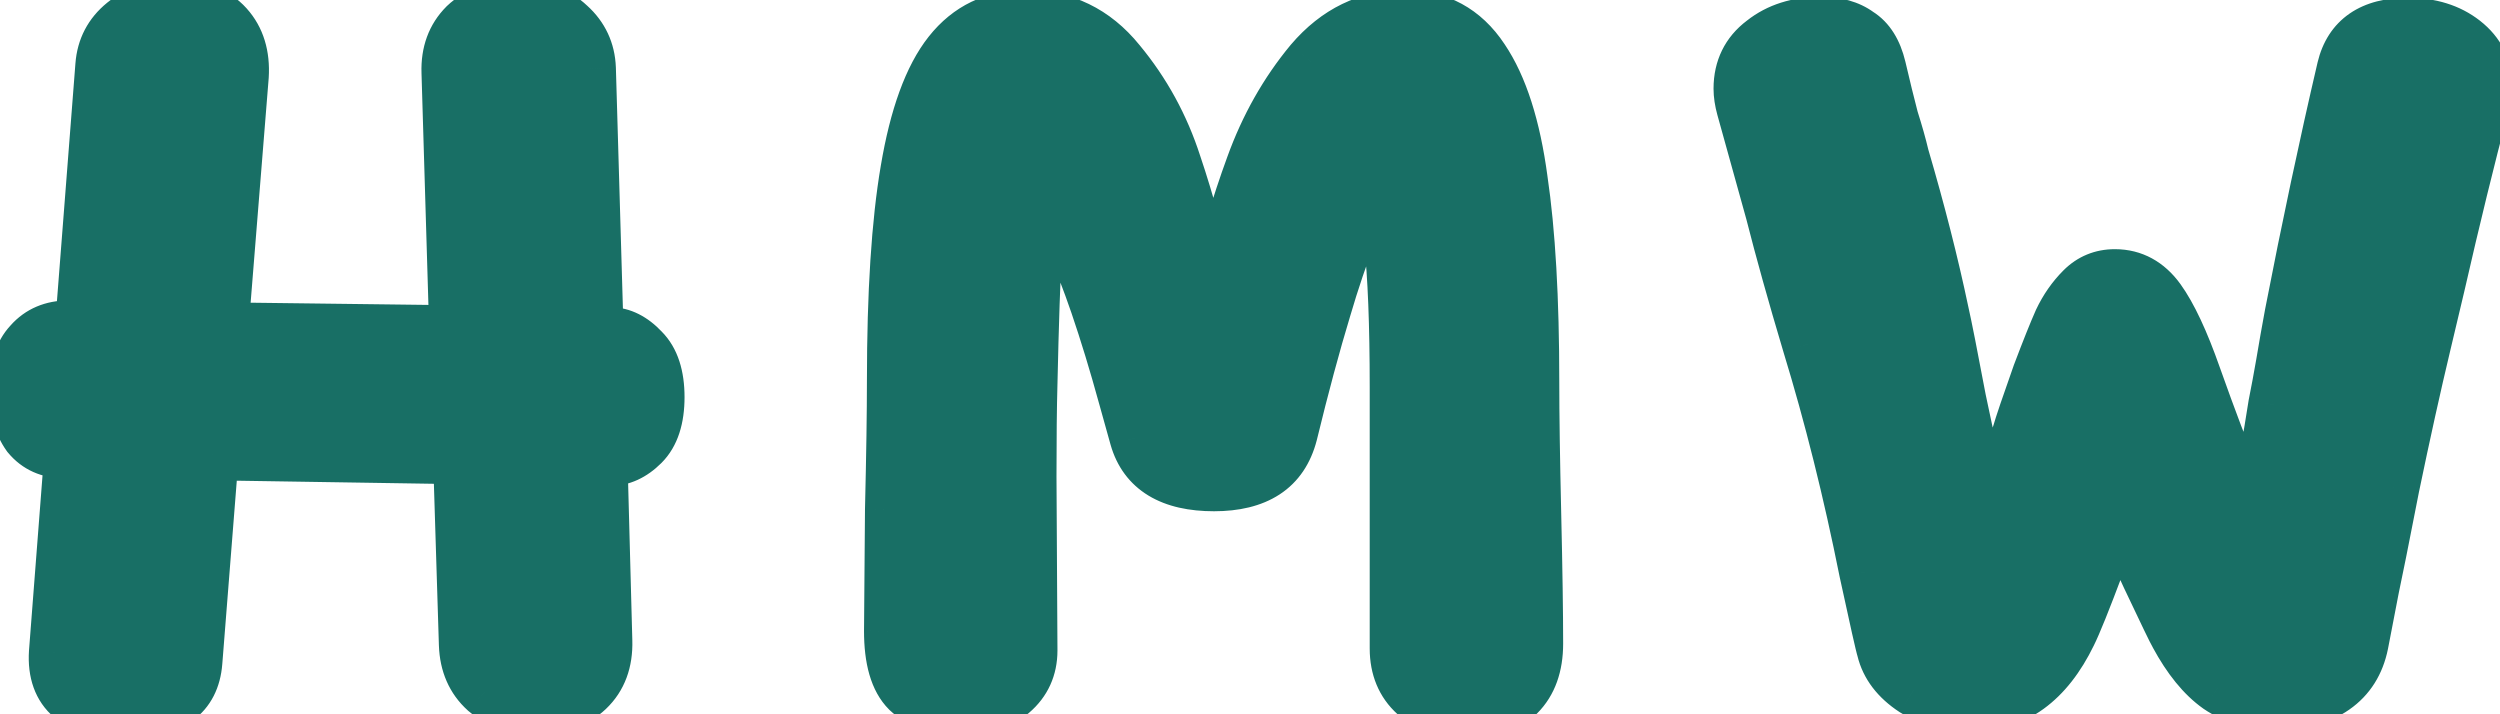 <svg width="350" height="100" viewBox="0 0 285 82" fill="none" xmlns="http://www.w3.org/2000/svg">
<mask id="path-1-outside-1_640_178" maskUnits="userSpaceOnUse" x="-3" y="-3" width="291" height="88" fill="black">
<rect fill="white" x="-3" y="-3" width="291" height="88"/>
<path d="M69.035 38.265C70.367 38.265 71.625 38.894 72.809 40.152C73.993 41.336 74.585 43.149 74.585 45.591C74.585 48.033 73.993 49.846 72.809 51.03C71.625 52.214 70.33 52.806 68.924 52.806H68.036L68.591 73.563C68.665 75.931 67.962 77.818 66.482 79.224C65.076 80.556 63.115 81.222 60.599 81.222C58.157 81.222 56.196 80.593 54.716 79.335C53.236 78.003 52.459 76.227 52.385 74.007L51.719 52.584L23.414 52.14L21.527 76.005C21.231 79.853 18.567 81.777 13.535 81.777C10.723 81.777 8.614 81.222 7.208 80.112C5.802 78.928 5.173 77.189 5.321 74.895L7.097 51.918H6.431C4.655 51.918 3.249 51.289 2.213 50.031C1.251 48.699 0.77 46.886 0.77 44.592C0.77 42.298 1.325 40.559 2.435 39.375C3.545 38.117 5.025 37.488 6.875 37.488H8.318L10.649 7.518C10.797 5.52 11.648 3.892 13.202 2.634C14.756 1.376 16.754 0.747 19.196 0.747C21.786 0.747 23.747 1.487 25.079 2.967C26.411 4.447 27.003 6.371 26.855 8.739L24.524 37.71L51.275 38.043L50.387 8.295C50.313 6.075 50.979 4.262 52.385 2.856C53.865 1.45 55.9 0.747 58.49 0.747C60.932 0.747 62.893 1.45 64.373 2.856C65.853 4.188 66.63 5.853 66.704 7.851L67.592 38.265H69.035ZM175.005 43.815C175.005 47.589 175.079 52.658 175.227 59.022C175.375 65.386 175.449 70.344 175.449 73.896C175.449 76.412 174.746 78.373 173.34 79.779C171.934 81.111 169.973 81.777 167.457 81.777C164.941 81.777 162.943 81.111 161.463 79.779C159.983 78.447 159.243 76.671 159.243 74.451V44.481C159.243 37.229 159.021 31.605 158.577 27.609C158.133 23.539 157.578 21.504 156.912 21.504C156.32 21.504 155.432 23.058 154.248 26.166C153.064 29.274 152.028 32.345 151.14 35.379C149.882 39.523 148.587 44.333 147.255 49.809C146.737 51.807 145.738 53.287 144.258 54.249C142.778 55.211 140.817 55.692 138.375 55.692C133.417 55.692 130.42 53.879 129.384 50.253L128.052 45.48C127.016 41.706 125.943 38.191 124.833 34.935C123.945 32.345 122.835 29.459 121.503 26.277C120.171 23.095 119.32 21.504 118.95 21.504C118.506 21.504 118.173 23.576 117.951 27.72C117.729 31.79 117.544 37.229 117.396 44.037C117.322 46.701 117.285 50.253 117.285 54.693L117.396 74.673C117.396 76.671 116.656 78.299 115.176 79.557C113.696 80.741 111.661 81.333 109.071 81.333C106.555 81.333 104.594 80.667 103.188 79.335C101.856 78.003 101.19 75.709 101.19 72.453L101.301 58.467C101.449 52.251 101.523 47.33 101.523 43.704C101.523 33.64 102.041 25.574 103.077 19.506C104.113 13.364 105.741 8.887 107.961 6.075C110.181 3.263 113.104 1.857 116.73 1.857C121.096 1.857 124.685 3.596 127.497 7.074C130.383 10.552 132.529 14.474 133.935 18.84C135.415 23.206 136.821 28.386 138.153 34.38C139.559 28.608 141.076 23.502 142.704 19.062C144.332 14.548 146.589 10.552 149.475 7.074C152.435 3.596 156.024 1.857 160.242 1.857C164.09 1.857 167.087 3.485 169.233 6.741C171.379 9.923 172.859 14.548 173.673 20.616C174.561 26.61 175.005 34.343 175.005 43.815ZM225.354 81C222.838 81 220.618 80.408 218.694 79.224C216.77 77.966 215.586 76.412 215.142 74.562C214.994 74.118 214.328 71.158 213.144 65.682C211.294 56.432 209.111 47.7 206.595 39.486C204.893 33.788 203.487 28.756 202.377 24.39L199.047 12.402C198.825 11.588 198.714 10.848 198.714 10.182C198.714 7.888 199.602 6.075 201.378 4.743C203.154 3.337 205.374 2.634 208.038 2.634C209.814 2.634 211.257 3.041 212.367 3.855C213.551 4.595 214.365 5.89 214.809 7.74C215.327 9.96 215.808 11.921 216.252 13.623C216.77 15.251 217.177 16.694 217.473 17.952C219.323 24.242 220.84 30.199 222.024 35.823C222.394 37.451 223.06 40.818 224.022 45.924C224.688 49.106 225.317 52.029 225.909 54.693C226.501 57.357 226.908 58.689 227.13 58.689C227.352 58.689 227.722 57.986 228.24 56.58C228.832 55.174 229.313 53.879 229.683 52.695C230.127 51.437 230.46 50.475 230.682 49.809C230.978 48.773 231.755 46.479 233.013 42.927C234.049 40.189 234.863 38.154 235.455 36.822C236.121 35.416 236.972 34.195 238.008 33.159C239.044 32.123 240.302 31.605 241.782 31.605C243.854 31.605 245.556 32.53 246.888 34.38C248.22 36.23 249.589 39.153 250.995 43.149C254.621 53.361 256.804 58.467 257.544 58.467C257.988 58.467 258.839 54.471 260.097 46.479C260.393 44.999 260.689 43.408 260.985 41.706C261.281 39.93 261.614 38.043 261.984 36.045C263.908 26.129 265.906 16.731 267.978 7.851C268.792 4.447 271.271 2.745 275.415 2.745C278.005 2.745 280.151 3.411 281.853 4.743C283.555 6.075 284.406 7.777 284.406 9.849C284.406 10.441 284.295 11.144 284.073 11.958C282.445 18.1 280.743 25.056 278.967 32.826L277.413 39.375C276.229 44.333 275.008 49.846 273.75 55.914C272.566 61.982 271.789 65.867 271.419 67.569L270.198 73.896C269.754 76.116 268.681 77.818 266.979 79.002C265.277 80.186 263.094 80.778 260.43 80.778C257.766 80.778 255.509 80.149 253.659 78.891C251.883 77.633 250.255 75.635 248.775 72.897C248.553 72.527 247.48 70.307 245.556 66.237C243.558 61.797 242.411 59.577 242.115 59.577C241.819 59.577 241.079 61.316 239.895 64.794C238.341 68.938 237.268 71.602 236.676 72.786C234.012 78.262 230.238 81 225.354 81Z"/>
</mask>
<path d="M69.035 38.265C70.367 38.265 71.625 38.894 72.809 40.152C73.993 41.336 74.585 43.149 74.585 45.591C74.585 48.033 73.993 49.846 72.809 51.03C71.625 52.214 70.33 52.806 68.924 52.806H68.036L68.591 73.563C68.665 75.931 67.962 77.818 66.482 79.224C65.076 80.556 63.115 81.222 60.599 81.222C58.157 81.222 56.196 80.593 54.716 79.335C53.236 78.003 52.459 76.227 52.385 74.007L51.719 52.584L23.414 52.14L21.527 76.005C21.231 79.853 18.567 81.777 13.535 81.777C10.723 81.777 8.614 81.222 7.208 80.112C5.802 78.928 5.173 77.189 5.321 74.895L7.097 51.918H6.431C4.655 51.918 3.249 51.289 2.213 50.031C1.251 48.699 0.77 46.886 0.77 44.592C0.77 42.298 1.325 40.559 2.435 39.375C3.545 38.117 5.025 37.488 6.875 37.488H8.318L10.649 7.518C10.797 5.52 11.648 3.892 13.202 2.634C14.756 1.376 16.754 0.747 19.196 0.747C21.786 0.747 23.747 1.487 25.079 2.967C26.411 4.447 27.003 6.371 26.855 8.739L24.524 37.71L51.275 38.043L50.387 8.295C50.313 6.075 50.979 4.262 52.385 2.856C53.865 1.45 55.9 0.747 58.49 0.747C60.932 0.747 62.893 1.45 64.373 2.856C65.853 4.188 66.63 5.853 66.704 7.851L67.592 38.265H69.035ZM175.005 43.815C175.005 47.589 175.079 52.658 175.227 59.022C175.375 65.386 175.449 70.344 175.449 73.896C175.449 76.412 174.746 78.373 173.34 79.779C171.934 81.111 169.973 81.777 167.457 81.777C164.941 81.777 162.943 81.111 161.463 79.779C159.983 78.447 159.243 76.671 159.243 74.451V44.481C159.243 37.229 159.021 31.605 158.577 27.609C158.133 23.539 157.578 21.504 156.912 21.504C156.32 21.504 155.432 23.058 154.248 26.166C153.064 29.274 152.028 32.345 151.14 35.379C149.882 39.523 148.587 44.333 147.255 49.809C146.737 51.807 145.738 53.287 144.258 54.249C142.778 55.211 140.817 55.692 138.375 55.692C133.417 55.692 130.42 53.879 129.384 50.253L128.052 45.48C127.016 41.706 125.943 38.191 124.833 34.935C123.945 32.345 122.835 29.459 121.503 26.277C120.171 23.095 119.32 21.504 118.95 21.504C118.506 21.504 118.173 23.576 117.951 27.72C117.729 31.79 117.544 37.229 117.396 44.037C117.322 46.701 117.285 50.253 117.285 54.693L117.396 74.673C117.396 76.671 116.656 78.299 115.176 79.557C113.696 80.741 111.661 81.333 109.071 81.333C106.555 81.333 104.594 80.667 103.188 79.335C101.856 78.003 101.19 75.709 101.19 72.453L101.301 58.467C101.449 52.251 101.523 47.33 101.523 43.704C101.523 33.64 102.041 25.574 103.077 19.506C104.113 13.364 105.741 8.887 107.961 6.075C110.181 3.263 113.104 1.857 116.73 1.857C121.096 1.857 124.685 3.596 127.497 7.074C130.383 10.552 132.529 14.474 133.935 18.84C135.415 23.206 136.821 28.386 138.153 34.38C139.559 28.608 141.076 23.502 142.704 19.062C144.332 14.548 146.589 10.552 149.475 7.074C152.435 3.596 156.024 1.857 160.242 1.857C164.09 1.857 167.087 3.485 169.233 6.741C171.379 9.923 172.859 14.548 173.673 20.616C174.561 26.61 175.005 34.343 175.005 43.815ZM225.354 81C222.838 81 220.618 80.408 218.694 79.224C216.77 77.966 215.586 76.412 215.142 74.562C214.994 74.118 214.328 71.158 213.144 65.682C211.294 56.432 209.111 47.7 206.595 39.486C204.893 33.788 203.487 28.756 202.377 24.39L199.047 12.402C198.825 11.588 198.714 10.848 198.714 10.182C198.714 7.888 199.602 6.075 201.378 4.743C203.154 3.337 205.374 2.634 208.038 2.634C209.814 2.634 211.257 3.041 212.367 3.855C213.551 4.595 214.365 5.89 214.809 7.74C215.327 9.96 215.808 11.921 216.252 13.623C216.77 15.251 217.177 16.694 217.473 17.952C219.323 24.242 220.84 30.199 222.024 35.823C222.394 37.451 223.06 40.818 224.022 45.924C224.688 49.106 225.317 52.029 225.909 54.693C226.501 57.357 226.908 58.689 227.13 58.689C227.352 58.689 227.722 57.986 228.24 56.58C228.832 55.174 229.313 53.879 229.683 52.695C230.127 51.437 230.46 50.475 230.682 49.809C230.978 48.773 231.755 46.479 233.013 42.927C234.049 40.189 234.863 38.154 235.455 36.822C236.121 35.416 236.972 34.195 238.008 33.159C239.044 32.123 240.302 31.605 241.782 31.605C243.854 31.605 245.556 32.53 246.888 34.38C248.22 36.23 249.589 39.153 250.995 43.149C254.621 53.361 256.804 58.467 257.544 58.467C257.988 58.467 258.839 54.471 260.097 46.479C260.393 44.999 260.689 43.408 260.985 41.706C261.281 39.93 261.614 38.043 261.984 36.045C263.908 26.129 265.906 16.731 267.978 7.851C268.792 4.447 271.271 2.745 275.415 2.745C278.005 2.745 280.151 3.411 281.853 4.743C283.555 6.075 284.406 7.777 284.406 9.849C284.406 10.441 284.295 11.144 284.073 11.958C282.445 18.1 280.743 25.056 278.967 32.826L277.413 39.375C276.229 44.333 275.008 49.846 273.75 55.914C272.566 61.982 271.789 65.867 271.419 67.569L270.198 73.896C269.754 76.116 268.681 77.818 266.979 79.002C265.277 80.186 263.094 80.778 260.43 80.778C257.766 80.778 255.509 80.149 253.659 78.891C251.883 77.633 250.255 75.635 248.775 72.897C248.553 72.527 247.48 70.307 245.556 66.237C243.558 61.797 242.411 59.577 242.115 59.577C241.819 59.577 241.079 61.316 239.895 64.794C238.341 68.938 237.268 71.602 236.676 72.786C234.012 78.262 230.238 81 225.354 81Z" fill="#186F65"/>
<path d="M72.809 40.152L70.624 42.208L70.656 42.241L70.688 42.273L72.809 40.152ZM72.809 51.03L74.93 53.151L74.93 53.151L72.809 51.03ZM68.036 52.806V49.806H64.955L65.037 52.886L68.036 52.806ZM68.591 73.563L65.592 73.643L65.593 73.657L68.591 73.563ZM66.482 79.224L68.545 81.402L68.548 81.399L66.482 79.224ZM54.716 79.335L52.709 81.565L52.741 81.593L52.773 81.621L54.716 79.335ZM52.385 74.007L49.386 74.1L49.387 74.107L52.385 74.007ZM51.719 52.584L54.718 52.491L54.629 49.629L51.766 49.584L51.719 52.584ZM23.414 52.14L23.461 49.14L20.645 49.096L20.423 51.904L23.414 52.14ZM21.527 76.005L18.536 75.769L18.536 75.775L21.527 76.005ZM7.208 80.112L5.276 82.407L5.312 82.437L5.349 82.467L7.208 80.112ZM5.321 74.895L2.33 74.664L2.328 74.683L2.327 74.702L5.321 74.895ZM7.097 51.918L10.088 52.149L10.338 48.918H7.097V51.918ZM2.213 50.031L-0.219 51.788L-0.163 51.865L-0.103 51.938L2.213 50.031ZM2.435 39.375L4.624 41.427L4.655 41.394L4.685 41.36L2.435 39.375ZM8.318 37.488V40.488H11.094L11.309 37.721L8.318 37.488ZM10.649 7.518L13.64 7.751L13.641 7.74L10.649 7.518ZM25.079 2.967L22.849 4.974L22.849 4.974L25.079 2.967ZM26.855 8.739L29.845 8.98L29.848 8.953L29.849 8.926L26.855 8.739ZM24.524 37.71L21.534 37.469L21.276 40.67L24.487 40.71L24.524 37.71ZM51.275 38.043L51.238 41.043L54.367 41.082L54.274 37.953L51.275 38.043ZM50.387 8.295L53.386 8.205L53.385 8.195L50.387 8.295ZM52.385 2.856L50.319 0.681L50.291 0.707L50.264 0.735L52.385 2.856ZM64.373 2.856L62.307 5.031L62.336 5.059L62.366 5.086L64.373 2.856ZM66.704 7.851L69.703 7.763L69.702 7.752L69.702 7.74L66.704 7.851ZM67.592 38.265L64.593 38.353L64.678 41.265H67.592V38.265ZM69.035 41.265C69.312 41.265 69.83 41.364 70.624 42.208L74.994 38.096C73.42 36.424 71.421 35.265 69.035 35.265V41.265ZM70.688 42.273C71.095 42.681 71.585 43.58 71.585 45.591H77.585C77.585 42.718 76.891 39.991 74.93 38.031L70.688 42.273ZM71.585 45.591C71.585 47.602 71.095 48.501 70.688 48.909L74.93 53.151C76.891 51.191 77.585 48.464 77.585 45.591H71.585ZM70.688 48.909C69.951 49.645 69.385 49.806 68.924 49.806V55.806C71.275 55.806 73.299 54.783 74.93 53.151L70.688 48.909ZM68.924 49.806H68.036V55.806H68.924V49.806ZM65.037 52.886L65.592 73.643L71.59 73.483L71.035 52.726L65.037 52.886ZM65.593 73.657C65.644 75.321 65.174 76.329 64.416 77.049L68.548 81.399C70.75 79.307 71.686 76.541 71.59 73.469L65.593 73.657ZM64.419 77.046C63.721 77.707 62.585 78.222 60.599 78.222V84.222C63.645 84.222 66.431 83.405 68.545 81.402L64.419 77.046ZM60.599 78.222C58.68 78.222 57.468 77.737 56.659 77.049L52.773 81.621C54.924 83.449 57.634 84.222 60.599 84.222V78.222ZM56.723 77.105C55.922 76.385 55.434 75.415 55.383 73.907L49.387 74.107C49.484 77.038 50.55 79.621 52.709 81.565L56.723 77.105ZM55.384 73.914L54.718 52.491L48.721 52.677L49.386 74.1L55.384 73.914ZM51.766 49.584L23.461 49.14L23.367 55.14L51.672 55.584L51.766 49.584ZM20.423 51.904L18.536 75.769L24.518 76.242L26.405 52.377L20.423 51.904ZM18.536 75.775C18.442 76.989 18.04 77.549 17.55 77.902C16.936 78.346 15.735 78.777 13.535 78.777V84.777C16.367 84.777 19.014 84.246 21.064 82.766C23.238 81.195 24.316 78.869 24.518 76.235L18.536 75.775ZM13.535 78.777C11.037 78.777 9.717 78.27 9.067 77.757L5.349 82.467C7.511 84.174 10.409 84.777 13.535 84.777V78.777ZM9.14 77.817C8.645 77.4 8.211 76.696 8.315 75.088L2.327 74.702C2.135 77.682 2.959 80.456 5.276 82.407L9.14 77.817ZM8.312 75.126L10.088 52.149L4.106 51.687L2.33 74.664L8.312 75.126ZM7.097 48.918H6.431V54.918H7.097V48.918ZM6.431 48.918C5.46 48.918 4.939 48.622 4.529 48.124L-0.103 51.938C1.559 53.956 3.85 54.918 6.431 54.918V48.918ZM4.645 48.275C4.173 47.621 3.77 46.498 3.77 44.592H-2.23C-2.23 47.274 -1.671 49.777 -0.219 51.788L4.645 48.275ZM3.77 44.592C3.77 42.745 4.217 41.861 4.624 41.427L0.246 37.323C-1.567 39.257 -2.23 41.851 -2.23 44.592H3.77ZM4.685 41.36C5.163 40.818 5.787 40.488 6.875 40.488V34.488C4.263 34.488 1.927 35.416 0.185 37.39L4.685 41.36ZM6.875 40.488H8.318V34.488H6.875V40.488ZM11.309 37.721L13.64 7.751L7.658 7.285L5.327 37.255L11.309 37.721ZM13.641 7.74C13.728 6.565 14.181 5.702 15.09 4.966L11.314 0.302C9.115 2.082 7.866 4.475 7.657 7.296L13.641 7.74ZM15.09 4.966C15.999 4.23 17.284 3.747 19.196 3.747V-2.253C16.224 -2.253 13.513 -1.478 11.314 0.302L15.09 4.966ZM19.196 3.747C21.207 3.747 22.245 4.303 22.849 4.974L27.309 0.96C25.249 -1.329 22.365 -2.253 19.196 -2.253V3.747ZM22.849 4.974C23.54 5.742 23.969 6.822 23.861 8.552L29.849 8.926C30.037 5.92 29.282 3.152 27.309 0.96L22.849 4.974ZM23.865 8.498L21.534 37.469L27.514 37.951L29.845 8.98L23.865 8.498ZM24.487 40.71L51.238 41.043L51.312 35.043L24.561 34.71L24.487 40.71ZM54.274 37.953L53.386 8.205L47.388 8.385L48.276 38.133L54.274 37.953ZM53.385 8.195C53.335 6.697 53.759 5.724 54.506 4.977L50.264 0.735C48.199 2.8 47.291 5.452 47.389 8.395L53.385 8.195ZM54.451 5.031C55.235 4.287 56.453 3.747 58.49 3.747V-2.253C55.346 -2.253 52.495 -1.387 50.319 0.681L54.451 5.031ZM58.49 3.747C60.323 3.747 61.491 4.256 62.307 5.031L66.439 0.681C64.295 -1.356 61.541 -2.253 58.49 -2.253V3.747ZM62.366 5.086C63.24 5.872 63.662 6.772 63.706 7.962L69.702 7.74C69.598 4.934 68.466 2.504 66.38 0.626L62.366 5.086ZM63.705 7.939L64.593 38.353L70.591 38.177L69.703 7.763L63.705 7.939ZM67.592 41.265H69.035V35.265H67.592V41.265ZM175.227 59.022L178.227 58.952L175.227 59.022ZM173.34 79.779L175.404 81.957L175.433 81.929L175.462 81.9L173.34 79.779ZM161.463 79.779L163.47 77.549L161.463 79.779ZM158.577 27.609L155.595 27.934L155.596 27.94L158.577 27.609ZM154.248 26.166L157.052 27.234V27.234L154.248 26.166ZM151.14 35.379L154.011 36.25L154.015 36.236L154.02 36.222L151.14 35.379ZM147.255 49.809L150.159 50.562L150.165 50.54L150.17 50.518L147.255 49.809ZM144.258 54.249L145.893 56.764L144.258 54.249ZM129.384 50.253L126.495 51.059L126.497 51.068L126.5 51.077L129.384 50.253ZM128.052 45.48L125.159 46.274L125.163 46.286L128.052 45.48ZM124.833 34.935L127.673 33.967L127.671 33.962L124.833 34.935ZM121.503 26.277L124.271 25.119V25.119L121.503 26.277ZM117.951 27.72L120.947 27.883L120.947 27.881L117.951 27.72ZM117.396 44.037L120.395 44.12L120.395 44.111L120.396 44.102L117.396 44.037ZM117.285 54.693H114.285V54.701L114.285 54.71L117.285 54.693ZM117.396 74.673H120.396V74.665L120.396 74.656L117.396 74.673ZM115.176 79.557L117.05 81.9L117.085 81.872L117.119 81.843L115.176 79.557ZM103.188 79.335L101.067 81.456L101.096 81.485L101.125 81.513L103.188 79.335ZM101.19 72.453L98.19 72.429L98.19 72.441V72.453H101.19ZM101.301 58.467L98.302 58.396L98.302 58.419L98.301 58.443L101.301 58.467ZM103.077 19.506L106.035 20.011L106.036 20.005L103.077 19.506ZM107.961 6.075L110.316 7.934V7.934L107.961 6.075ZM127.497 7.074L125.164 8.96L125.176 8.975L125.189 8.99L127.497 7.074ZM133.935 18.84L131.08 19.76L131.087 19.781L131.094 19.803L133.935 18.84ZM138.153 34.38L135.225 35.031L141.068 35.09L138.153 34.38ZM142.704 19.062L145.521 20.095L145.524 20.087L145.526 20.08L142.704 19.062ZM149.475 7.074L147.191 5.13L147.179 5.144L147.167 5.158L149.475 7.074ZM169.233 6.741L166.728 8.392L166.737 8.405L166.746 8.418L169.233 6.741ZM173.673 20.616L170.7 21.015L170.703 21.035L170.706 21.056L173.673 20.616ZM172.005 43.815C172.005 47.623 172.08 52.718 172.228 59.092L178.227 58.952C178.079 52.598 178.005 47.555 178.005 43.815H172.005ZM172.228 59.092C172.376 65.448 172.449 70.379 172.449 73.896H178.449C178.449 70.309 178.375 65.324 178.227 58.952L172.228 59.092ZM172.449 73.896C172.449 75.838 171.923 76.954 171.219 77.658L175.462 81.9C177.57 79.792 178.449 76.986 178.449 73.896H172.449ZM171.277 77.601C170.58 78.262 169.443 78.777 167.457 78.777V84.777C170.504 84.777 173.289 83.96 175.404 81.957L171.277 77.601ZM167.457 78.777C165.48 78.777 164.265 78.265 163.47 77.549L159.456 82.009C161.621 83.957 164.403 84.777 167.457 84.777V78.777ZM163.47 77.549C162.699 76.855 162.243 75.929 162.243 74.451H156.243C156.243 77.413 157.268 80.039 159.456 82.009L163.47 77.549ZM162.243 74.451V44.481H156.243V74.451H162.243ZM162.243 44.481C162.243 37.191 162.021 31.438 161.559 27.278L155.596 27.94C156.021 31.772 156.243 37.267 156.243 44.481H162.243ZM161.56 27.284C161.333 25.209 161.064 23.493 160.722 22.241C160.558 21.639 160.326 20.947 159.963 20.342C159.692 19.89 158.754 18.504 156.912 18.504V24.504C156.174 24.504 155.615 24.207 155.287 23.945C154.99 23.709 154.85 23.482 154.819 23.429C154.761 23.333 154.821 23.404 154.934 23.82C155.147 24.603 155.377 25.939 155.595 27.934L161.56 27.284ZM156.912 18.504C155.486 18.504 154.57 19.381 154.24 19.726C153.814 20.174 153.471 20.702 153.198 21.181C152.637 22.162 152.054 23.5 151.445 25.098L157.052 27.234C157.627 25.724 158.08 24.731 158.407 24.158C158.577 23.86 158.641 23.806 158.585 23.864C158.553 23.898 158.423 24.031 158.188 24.168C157.948 24.308 157.507 24.504 156.912 24.504V18.504ZM151.445 25.098C150.234 28.276 149.172 31.422 148.261 34.536L154.02 36.222C154.884 33.268 155.895 30.272 157.052 27.234L151.445 25.098ZM148.27 34.508C146.991 38.718 145.682 43.585 144.34 49.1L150.17 50.518C151.493 45.081 152.773 40.328 154.011 36.25L148.27 34.508ZM144.351 49.056C143.987 50.459 143.37 51.248 142.623 51.734L145.893 56.764C148.106 55.326 149.487 53.154 150.159 50.562L144.351 49.056ZM142.623 51.734C141.783 52.28 140.452 52.692 138.375 52.692V58.692C141.183 58.692 143.773 58.142 145.893 56.764L142.623 51.734ZM138.375 52.692C136.228 52.692 134.836 52.294 133.962 51.765C133.164 51.282 132.596 50.575 132.269 49.429L126.5 51.077C127.208 53.557 128.658 55.569 130.856 56.899C132.979 58.183 135.565 58.692 138.375 58.692V52.692ZM132.274 49.447L130.942 44.674L125.163 46.286L126.495 51.059L132.274 49.447ZM130.945 44.686C129.895 40.861 128.805 37.288 127.673 33.967L121.994 35.903C123.082 39.094 124.137 42.551 125.159 46.274L130.945 44.686ZM127.671 33.962C126.757 31.296 125.622 28.347 124.271 25.119L118.736 27.435C120.049 30.571 121.134 33.394 121.995 35.908L127.671 33.962ZM124.271 25.119C123.595 23.504 123.005 22.206 122.511 21.282C122.272 20.835 121.999 20.368 121.698 19.976C121.552 19.785 121.32 19.507 121.002 19.249C120.749 19.044 120.025 18.504 118.95 18.504V24.504C117.968 24.504 117.351 24.014 117.221 23.908C117.114 23.821 117.041 23.746 117.004 23.706C116.965 23.663 116.943 23.635 116.938 23.629C116.931 23.619 116.955 23.65 117.011 23.742C117.065 23.83 117.134 23.951 117.221 24.112C117.578 24.78 118.08 25.868 118.736 27.435L124.271 25.119ZM118.95 18.504C117.607 18.504 116.782 19.309 116.45 19.722C116.11 20.146 115.926 20.582 115.829 20.839C115.625 21.384 115.498 22.009 115.406 22.582C115.213 23.78 115.068 25.463 114.956 27.559L120.947 27.881C121.057 25.833 121.189 24.408 121.33 23.534C121.404 23.071 121.457 22.919 121.447 22.946C121.44 22.965 121.418 23.022 121.376 23.102C121.337 23.178 121.258 23.317 121.128 23.48C120.9 23.763 120.183 24.504 118.95 24.504V18.504ZM114.956 27.557C114.731 31.674 114.545 37.15 114.397 43.972L120.396 44.102C120.543 37.308 120.727 31.906 120.947 27.883L114.956 27.557ZM114.397 43.954C114.322 46.658 114.285 50.241 114.285 54.693H120.285C120.285 50.265 120.322 46.744 120.395 44.12L114.397 43.954ZM114.285 54.71L114.396 74.69L120.396 74.656L120.285 54.676L114.285 54.71ZM114.396 74.673C114.396 75.82 114.021 76.602 113.233 77.271L117.119 81.843C119.292 79.996 120.396 77.522 120.396 74.673H114.396ZM113.302 77.214C112.52 77.84 111.228 78.333 109.071 78.333V84.333C112.095 84.333 114.873 83.642 117.05 81.9L113.302 77.214ZM109.071 78.333C107.086 78.333 105.949 77.818 105.252 77.157L101.125 81.513C103.24 83.516 106.025 84.333 109.071 84.333V78.333ZM105.31 77.214C104.832 76.736 104.19 75.453 104.19 72.453H98.19C98.19 75.965 98.881 79.27 101.067 81.456L105.31 77.214ZM104.19 72.477L104.301 58.491L98.301 58.443L98.19 72.429L104.19 72.477ZM104.3 58.538C104.449 52.313 104.523 47.365 104.523 43.704H98.523C98.523 47.295 98.45 52.189 98.302 58.396L104.3 58.538ZM104.523 43.704C104.523 33.717 105.039 25.841 106.035 20.011L100.12 19.001C99.043 25.307 98.523 33.563 98.523 43.704H104.523ZM106.036 20.005C107.041 14.042 108.561 10.157 110.316 7.934L105.607 4.216C102.922 7.617 101.185 12.686 100.119 19.007L106.036 20.005ZM110.316 7.934C111.959 5.853 114.009 4.857 116.73 4.857V-1.143C112.199 -1.143 108.404 0.673 105.607 4.216L110.316 7.934ZM116.73 4.857C120.165 4.857 122.906 6.167 125.164 8.96L129.83 5.188C126.465 1.025 122.028 -1.143 116.73 -1.143V4.857ZM125.189 8.99C127.827 12.169 129.789 15.752 131.08 19.76L136.791 17.92C135.27 13.196 132.94 8.935 129.806 5.158L125.189 8.99ZM131.094 19.803C132.53 24.04 133.909 29.11 135.225 35.031L141.082 33.729C139.734 27.662 138.3 22.372 136.777 17.877L131.094 19.803ZM141.068 35.09C142.454 29.401 143.94 24.406 145.521 20.095L139.888 18.029C138.213 22.598 136.665 27.815 135.239 33.67L141.068 35.09ZM145.526 20.08C147.044 15.872 149.133 12.184 151.784 8.99L147.167 5.158C144.045 8.92 141.621 13.224 139.882 18.044L145.526 20.08ZM151.76 9.018C154.203 6.147 156.983 4.857 160.242 4.857V-1.143C155.066 -1.143 150.667 1.045 147.191 5.13L151.76 9.018ZM160.242 4.857C163.065 4.857 165.129 5.964 166.728 8.392L171.738 5.09C169.046 1.006 165.115 -1.143 160.242 -1.143V4.857ZM166.746 8.418C168.525 11.056 169.915 15.161 170.7 21.015L176.647 20.217C175.804 13.934 174.234 8.79 171.721 5.064L166.746 8.418ZM170.706 21.056C171.564 26.847 172.005 34.418 172.005 43.815H178.005C178.005 34.268 177.559 26.373 176.641 20.176L170.706 21.056ZM218.694 79.224L217.052 81.735L217.087 81.757L217.122 81.779L218.694 79.224ZM215.142 74.562L218.059 73.862L218.029 73.736L217.988 73.613L215.142 74.562ZM213.144 65.682L210.202 66.27L210.207 66.293L210.212 66.316L213.144 65.682ZM206.595 39.486L203.721 40.345L203.724 40.355L203.727 40.365L206.595 39.486ZM202.377 24.39L205.285 23.651L205.277 23.619L205.268 23.587L202.377 24.39ZM199.047 12.402L196.153 13.191L196.157 13.205L199.047 12.402ZM201.378 4.743L203.178 7.143L203.21 7.119L203.24 7.095L201.378 4.743ZM212.367 3.855L210.593 6.274L210.683 6.34L210.777 6.399L212.367 3.855ZM214.809 7.74L217.731 7.058L217.729 7.049L217.726 7.04L214.809 7.74ZM216.252 13.623L213.349 14.38L213.369 14.457L213.393 14.533L216.252 13.623ZM217.473 17.952L214.553 18.639L214.572 18.719L214.595 18.799L217.473 17.952ZM222.024 35.823L219.089 36.441L219.094 36.465L219.099 36.488L222.024 35.823ZM224.022 45.924L221.074 46.479L221.08 46.509L221.086 46.539L224.022 45.924ZM225.909 54.693L228.838 54.042L225.909 54.693ZM228.24 56.58L225.475 55.416L225.449 55.479L225.425 55.543L228.24 56.58ZM229.683 52.695L226.854 51.697L226.836 51.748L226.82 51.8L229.683 52.695ZM230.682 49.809L233.528 50.758L233.549 50.696L233.567 50.633L230.682 49.809ZM233.013 42.927L230.207 41.865L230.196 41.895L230.185 41.925L233.013 42.927ZM235.455 36.822L232.744 35.538L232.729 35.571L232.714 35.604L235.455 36.822ZM246.888 34.38L249.323 32.627L246.888 34.38ZM250.995 43.149L248.165 44.145L248.168 44.153L250.995 43.149ZM260.097 46.479L257.155 45.891L257.143 45.951L257.134 46.013L260.097 46.479ZM260.985 41.706L263.941 42.22L263.943 42.21L263.944 42.199L260.985 41.706ZM261.984 36.045L259.039 35.474L259.037 35.486L259.034 35.499L261.984 36.045ZM267.978 7.851L265.06 7.153L265.059 7.161L265.057 7.169L267.978 7.851ZM284.073 11.958L281.179 11.169L281.176 11.179L281.173 11.189L284.073 11.958ZM278.967 32.826L281.886 33.519L281.889 33.507L281.892 33.495L278.967 32.826ZM277.413 39.375L280.331 40.072L280.332 40.068L277.413 39.375ZM273.75 55.914L270.813 55.305L270.809 55.322L270.806 55.34L273.75 55.914ZM271.419 67.569L268.488 66.932L268.48 66.966L268.474 67.001L271.419 67.569ZM270.198 73.896L273.14 74.484L273.142 74.474L273.144 74.465L270.198 73.896ZM266.979 79.002L265.266 76.539L266.979 79.002ZM253.659 78.891L251.925 81.339L251.949 81.356L251.972 81.372L253.659 78.891ZM248.775 72.897L251.414 71.471L251.382 71.411L251.348 71.353L248.775 72.897ZM245.556 66.237L242.82 67.468L242.832 67.494L242.844 67.519L245.556 66.237ZM239.895 64.794L242.704 65.847L242.72 65.804L242.735 65.761L239.895 64.794ZM236.676 72.786L233.993 71.444L233.986 71.459L233.979 71.474L236.676 72.786ZM225.354 78C223.328 78 221.665 77.53 220.267 76.669L217.122 81.779C219.571 83.286 222.348 84 225.354 84V78ZM220.336 76.713C218.911 75.782 218.289 74.818 218.059 73.862L212.225 75.262C212.883 78.006 214.629 80.15 217.052 81.735L220.336 76.713ZM217.988 73.613C218.001 73.653 217.964 73.527 217.852 73.059C217.755 72.653 217.624 72.085 217.459 71.35C217.128 69.883 216.668 67.783 216.076 65.048L210.212 66.316C210.805 69.057 211.269 71.175 211.605 72.668C211.916 74.049 212.161 75.105 212.296 75.511L217.988 73.613ZM216.086 65.094C214.218 55.755 212.012 46.926 209.464 38.607L203.727 40.365C206.211 48.474 208.37 57.109 210.202 66.27L216.086 65.094ZM209.47 38.627C207.776 32.957 206.382 27.966 205.285 23.651L199.47 25.129C200.592 29.546 202.01 34.619 203.721 40.345L209.47 38.627ZM205.268 23.587L201.938 11.599L196.157 13.205L199.487 25.193L205.268 23.587ZM201.942 11.613C201.772 10.991 201.714 10.521 201.714 10.182H195.714C195.714 11.175 195.878 12.185 196.153 13.191L201.942 11.613ZM201.714 10.182C201.714 8.795 202.187 7.887 203.178 7.143L199.578 2.343C197.018 4.263 195.714 6.981 195.714 10.182H201.714ZM203.24 7.095C204.397 6.18 205.926 5.634 208.038 5.634V-0.366C204.822 -0.366 201.912 0.494 199.516 2.391L203.24 7.095ZM208.038 5.634C209.362 5.634 210.129 5.934 210.593 6.274L214.141 1.436C212.385 0.148 210.267 -0.366 208.038 -0.366V5.634ZM210.777 6.399C211.082 6.59 211.564 7.071 211.892 8.44L217.726 7.04C217.167 4.709 216.02 2.6 213.957 1.311L210.777 6.399ZM211.888 8.422C212.41 10.66 212.897 12.647 213.349 14.38L219.155 12.866C218.719 11.195 218.244 9.26 217.731 7.058L211.888 8.422ZM213.393 14.533C213.895 16.109 214.279 17.475 214.553 18.639L220.393 17.265C220.075 15.913 219.645 14.393 219.111 12.713L213.393 14.533ZM214.595 18.799C216.426 25.023 217.923 30.904 219.089 36.441L224.96 35.205C223.758 29.494 222.22 23.461 220.351 17.105L214.595 18.799ZM219.099 36.488C219.454 38.052 220.11 41.363 221.074 46.479L226.97 45.369C226.01 40.273 225.334 36.85 224.95 35.158L219.099 36.488ZM221.086 46.539C221.754 49.73 222.386 52.666 222.981 55.344L228.838 54.042C228.249 51.392 227.623 48.481 226.959 45.309L221.086 46.539ZM222.981 55.344C223.281 56.694 223.551 57.786 223.789 58.567C223.903 58.939 224.044 59.354 224.216 59.72C224.295 59.888 224.45 60.196 224.702 60.508C224.823 60.659 225.635 61.689 227.13 61.689V55.689C227.889 55.689 228.454 55.975 228.772 56.192C229.084 56.404 229.28 56.627 229.375 56.745C229.559 56.974 229.641 57.157 229.642 57.158C229.657 57.191 229.617 57.107 229.528 56.813C229.359 56.262 229.13 55.355 228.838 54.042L222.981 55.344ZM227.13 61.689C227.958 61.689 228.572 61.365 228.905 61.139C229.244 60.908 229.48 60.655 229.619 60.49C229.897 60.16 230.097 59.809 230.229 59.559C230.507 59.03 230.783 58.356 231.055 57.617L225.425 55.543C225.179 56.21 225.011 56.59 224.919 56.764C224.866 56.866 224.9 56.779 225.03 56.625C225.095 56.547 225.261 56.36 225.536 56.174C225.804 55.991 226.357 55.689 227.13 55.689V61.689ZM231.005 57.744C231.626 56.269 232.143 54.883 232.547 53.59L226.82 51.8C226.484 52.875 226.038 54.079 225.475 55.416L231.005 57.744ZM232.512 53.694C232.958 52.431 233.298 51.449 233.528 50.758L227.836 48.86C227.623 49.501 227.297 50.443 226.854 51.697L232.512 53.694ZM233.567 50.633C233.832 49.705 234.574 47.505 235.841 43.928L230.185 41.925C228.936 45.453 228.124 47.841 227.798 48.985L233.567 50.633ZM235.819 43.989C236.851 41.262 237.64 39.292 238.197 38.04L232.714 35.604C232.086 37.016 231.248 39.116 230.207 41.865L235.819 43.989ZM238.166 38.106C238.694 36.992 239.351 36.059 240.13 35.28L235.887 31.038C234.593 32.331 233.548 33.84 232.744 35.538L238.166 38.106ZM240.13 35.28C240.597 34.813 241.089 34.605 241.782 34.605V28.605C239.516 28.605 237.492 29.433 235.887 31.038L240.13 35.28ZM241.782 34.605C242.782 34.605 243.62 34.975 244.454 36.133L249.323 32.627C247.493 30.085 244.926 28.605 241.782 28.605V34.605ZM244.454 36.133C245.532 37.63 246.788 40.23 248.165 44.145L253.825 42.153C252.391 38.077 250.909 34.83 249.323 32.627L244.454 36.133ZM248.168 44.153C249.986 49.274 251.464 53.175 252.594 55.817C253.152 57.124 253.662 58.209 254.115 59C254.334 59.382 254.605 59.813 254.927 60.187C255.087 60.372 255.337 60.635 255.679 60.872C255.997 61.093 256.647 61.467 257.544 61.467V55.467C258.349 55.467 258.896 55.801 259.098 55.942C259.325 56.099 259.449 56.243 259.471 56.269C259.518 56.323 259.469 56.275 259.322 56.019C259.044 55.534 258.643 54.704 258.11 53.458C257.057 50.994 255.63 47.236 253.822 42.145L248.168 44.153ZM257.544 61.467C258.733 61.467 259.487 60.81 259.763 60.532C260.076 60.216 260.266 59.895 260.363 59.718C260.566 59.346 260.708 58.948 260.807 58.643C261.018 57.991 261.231 57.12 261.45 56.095C261.893 54.016 262.43 50.954 263.061 46.946L257.134 46.013C256.507 49.996 255.989 52.928 255.581 54.845C255.374 55.818 255.212 56.445 255.1 56.793C255.037 56.987 255.03 56.964 255.097 56.841C255.125 56.789 255.25 56.562 255.501 56.309C255.715 56.093 256.411 55.467 257.544 55.467V61.467ZM263.039 47.067C263.341 45.559 263.641 43.943 263.941 42.22L258.03 41.192C257.737 42.873 257.446 44.439 257.155 45.891L263.039 47.067ZM263.944 42.199C264.237 40.443 264.567 38.574 264.934 36.591L259.034 35.499C258.661 37.512 258.325 39.417 258.026 41.213L263.944 42.199ZM264.929 36.616C266.847 26.733 268.837 17.372 270.9 8.533L265.057 7.169C262.975 16.09 260.97 25.524 259.039 35.474L264.929 36.616ZM270.896 8.549C271.16 7.443 271.618 6.857 272.146 6.495C272.729 6.094 273.727 5.745 275.415 5.745V-0.255C272.96 -0.255 270.646 0.247 268.75 1.548C266.799 2.888 265.61 4.855 265.06 7.153L270.896 8.549ZM275.415 5.745C277.473 5.745 278.929 6.264 280.004 7.106L283.702 2.38C281.373 0.558 278.538 -0.255 275.415 -0.255V5.745ZM280.004 7.106C281.016 7.897 281.406 8.745 281.406 9.849H287.406C287.406 6.809 286.094 4.253 283.702 2.38L280.004 7.106ZM281.406 9.849C281.406 10.088 281.358 10.512 281.179 11.169L286.967 12.747C287.233 11.775 287.406 10.794 287.406 9.849H281.406ZM281.173 11.189C279.535 17.372 277.824 24.362 276.043 32.157L281.892 33.495C283.662 25.75 285.356 18.828 286.973 12.727L281.173 11.189ZM276.048 32.133L274.494 38.682L280.332 40.068L281.886 33.519L276.048 32.133ZM274.495 38.678C273.303 43.671 272.076 49.214 270.813 55.305L276.688 56.523C277.941 50.478 279.155 44.995 280.331 40.072L274.495 38.678ZM270.806 55.34C269.62 61.417 268.849 65.267 268.488 66.932L274.351 68.206C274.729 66.467 275.512 62.547 276.695 56.489L270.806 55.34ZM268.474 67.001L267.253 73.328L273.144 74.465L274.365 68.138L268.474 67.001ZM267.256 73.308C266.949 74.844 266.27 75.841 265.266 76.539L268.692 81.465C271.092 79.796 272.559 77.388 273.14 74.484L267.256 73.308ZM265.266 76.539C264.193 77.286 262.656 77.778 260.43 77.778V83.778C263.533 83.778 266.362 83.086 268.692 81.465L265.266 76.539ZM260.43 77.778C258.251 77.778 256.61 77.27 255.346 76.41L251.972 81.372C254.409 83.028 257.282 83.778 260.43 83.778V77.778ZM255.393 76.443C254.12 75.541 252.763 73.965 251.414 71.471L246.136 74.323C247.747 77.305 249.647 79.725 251.925 81.339L255.393 76.443ZM251.348 71.353C251.363 71.379 251.307 71.281 251.132 70.931C250.979 70.625 250.771 70.199 250.505 69.649C249.974 68.551 249.229 66.987 248.268 64.955L242.844 67.519C243.807 69.557 244.561 71.138 245.103 72.26C245.604 73.297 246.003 74.108 246.203 74.441L251.348 71.353ZM248.292 65.006C247.287 62.773 246.474 61.049 245.863 59.865C245.563 59.284 245.275 58.763 245.012 58.358C244.888 58.168 244.706 57.904 244.478 57.654C244.366 57.532 244.166 57.328 243.884 57.133C243.653 56.974 243.022 56.577 242.115 56.577V62.577C241.245 62.577 240.658 62.197 240.477 62.073C240.246 61.913 240.103 61.761 240.055 61.708C239.953 61.597 239.925 61.541 239.981 61.628C240.079 61.779 240.259 62.09 240.532 62.619C241.067 63.655 241.827 65.261 242.82 67.468L248.292 65.006ZM242.115 56.577C240.725 56.577 239.91 57.484 239.793 57.608C239.528 57.891 239.343 58.183 239.233 58.368C238.998 58.761 238.779 59.234 238.578 59.707C238.163 60.681 237.653 62.07 237.055 63.827L242.735 65.761C243.321 64.04 243.773 62.82 244.099 62.056C244.268 61.659 244.362 61.48 244.387 61.438C244.407 61.406 244.337 61.534 244.173 61.709C244.09 61.798 243.911 61.977 243.632 62.149C243.36 62.317 242.833 62.577 242.115 62.577V56.577ZM237.086 63.741C235.519 67.921 234.501 70.428 233.993 71.444L239.359 74.128C240.035 72.776 241.164 69.955 242.704 65.847L237.086 63.741ZM233.979 71.474C232.798 73.9 231.471 75.514 230.086 76.518C228.737 77.497 227.195 78 225.354 78V84C228.397 84 231.185 83.134 233.609 81.375C235.999 79.641 237.89 77.148 239.374 74.098L233.979 71.474Z" fill="#186F65" mask="url(#path-1-outside-1_640_178)"/>
</svg>
